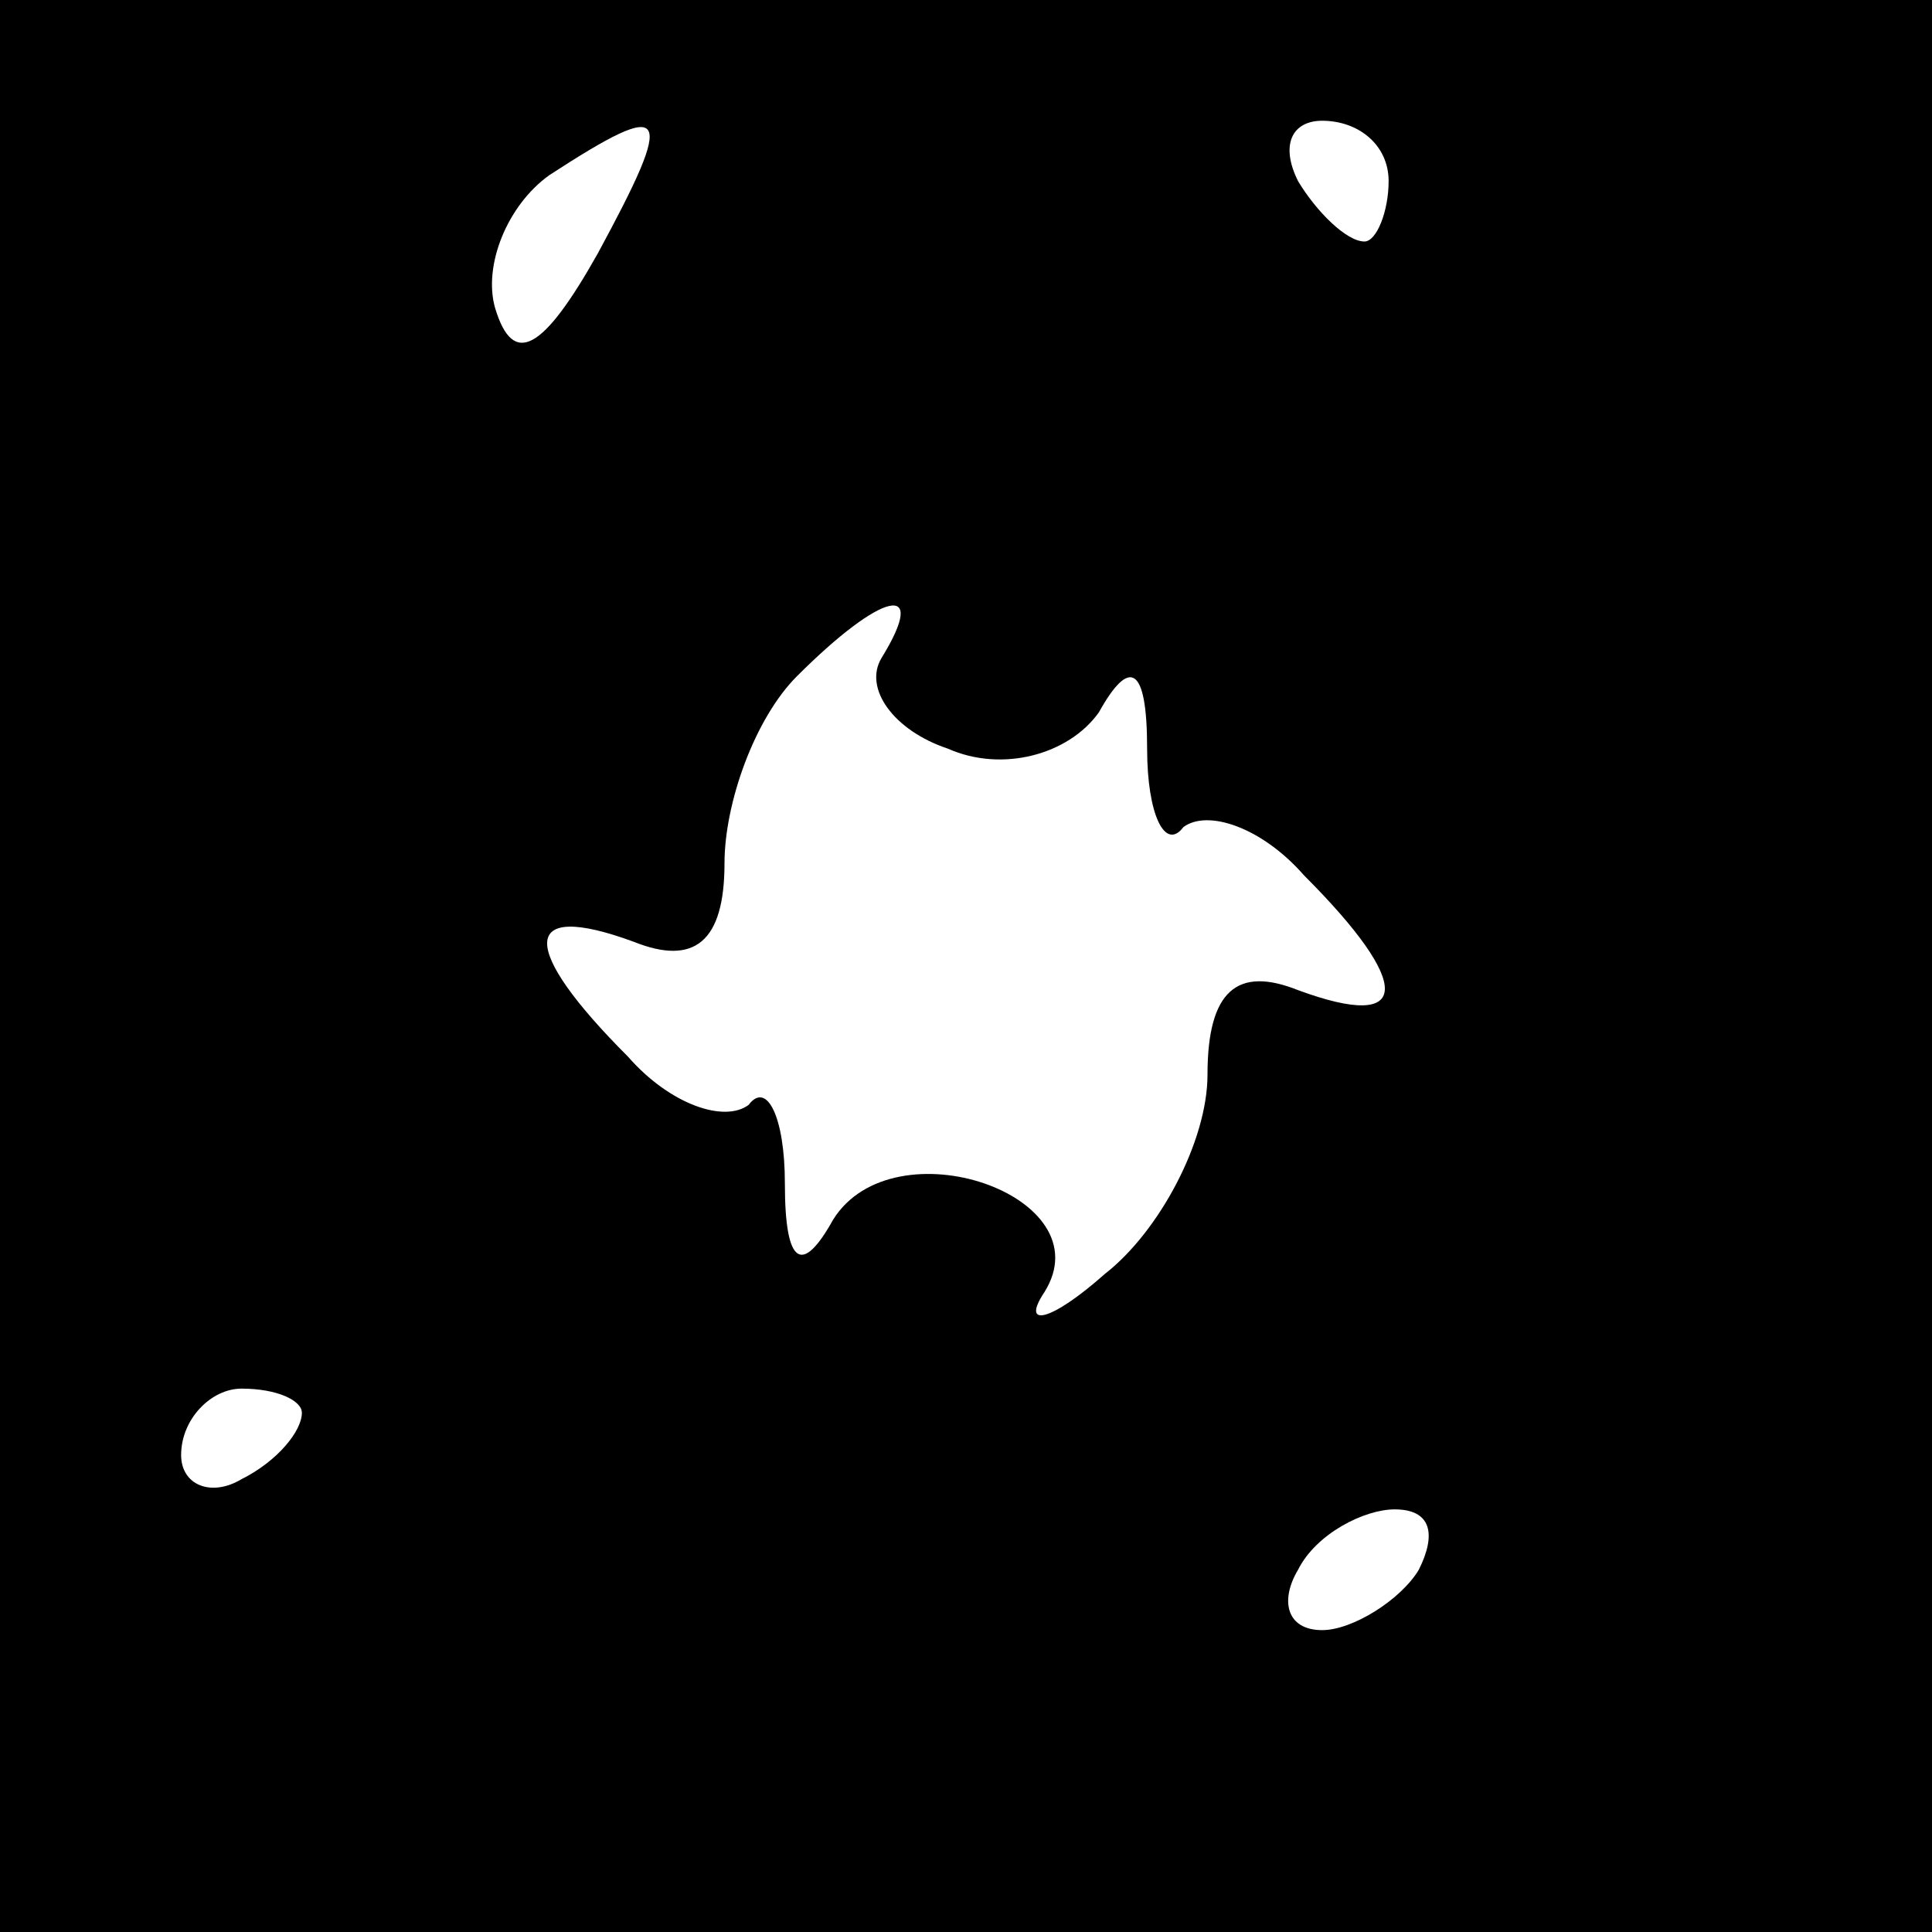 <?xml version="1.0" standalone="no"?>
<!DOCTYPE svg PUBLIC "-//W3C//DTD SVG 20010904//EN"
 "http://www.w3.org/TR/2001/REC-SVG-20010904/DTD/svg10.dtd">
<svg version="1.0" xmlns="http://www.w3.org/2000/svg"
 width="32pt" height="32pt" viewBox="0 0 32 32"
 preserveAspectRatio="xMidYMid meet">
<rect x="0" y="0" width="32" height="32" fill="#808080" stroke="none"/>
<g transform="translate(0,32) scale(0.1,-0.1)"
fill="#000000" stroke="none">
<path fill="#000000" stroke="none" d="M0 160 l0 -160 160 0 160 0 0 160 0
160 -160 0 -160 0 0 -160z"/>
<path fill="#ffffff" stroke="none" d="M99 278 c-9 -16 -14 -19 -17 -9 -2 7 2
17 9 22 20 13 21 11 8 -13z"/>
<path fill="#ffffff" stroke="none" d="M230 290 c0 -5 -2 -10 -4 -10 -3 0 -8
5 -11 10 -3 6 -1 10 4 10 6 0 11 -4 11 -10z"/>
<path fill="#ffffff" stroke="none" d="M146 211 c-3 -5 2 -12 11 -15 9 -4 20
-1 25 6 5 9 8 8 8 -6 0 -11 3 -17 6 -13 4 3 13 0 20 -8 18 -18 18 -26 -1 -19
-10 4 -15 0 -15 -14 0 -11 -8 -26 -17 -33 -9 -8 -14 -9 -10 -3 10 16 -25 28
-35 12 -5 -9 -8 -8 -8 6 0 11 -3 17 -6 13 -4 -3 -13 0 -20 8 -18 18 -18 26 1
19 10 -4 15 0 15 13 0 10 5 24 12 31 14 14 22 16 14 3z"/>
<path fill="#ffffff" stroke="none" d="M50 86 c0 -3 -4 -8 -10 -11 -5 -3 -10
-1 -10 4 0 6 5 11 10 11 6 0 10 -2 10 -4z"/>
<path fill="#ffffff" stroke="none" d="M235 60 c-3 -5 -11 -10 -16 -10 -6 0
-7 5 -4 10 3 6 11 10 16 10 6 0 7 -4 4 -10z"/>
</g>
</svg>
